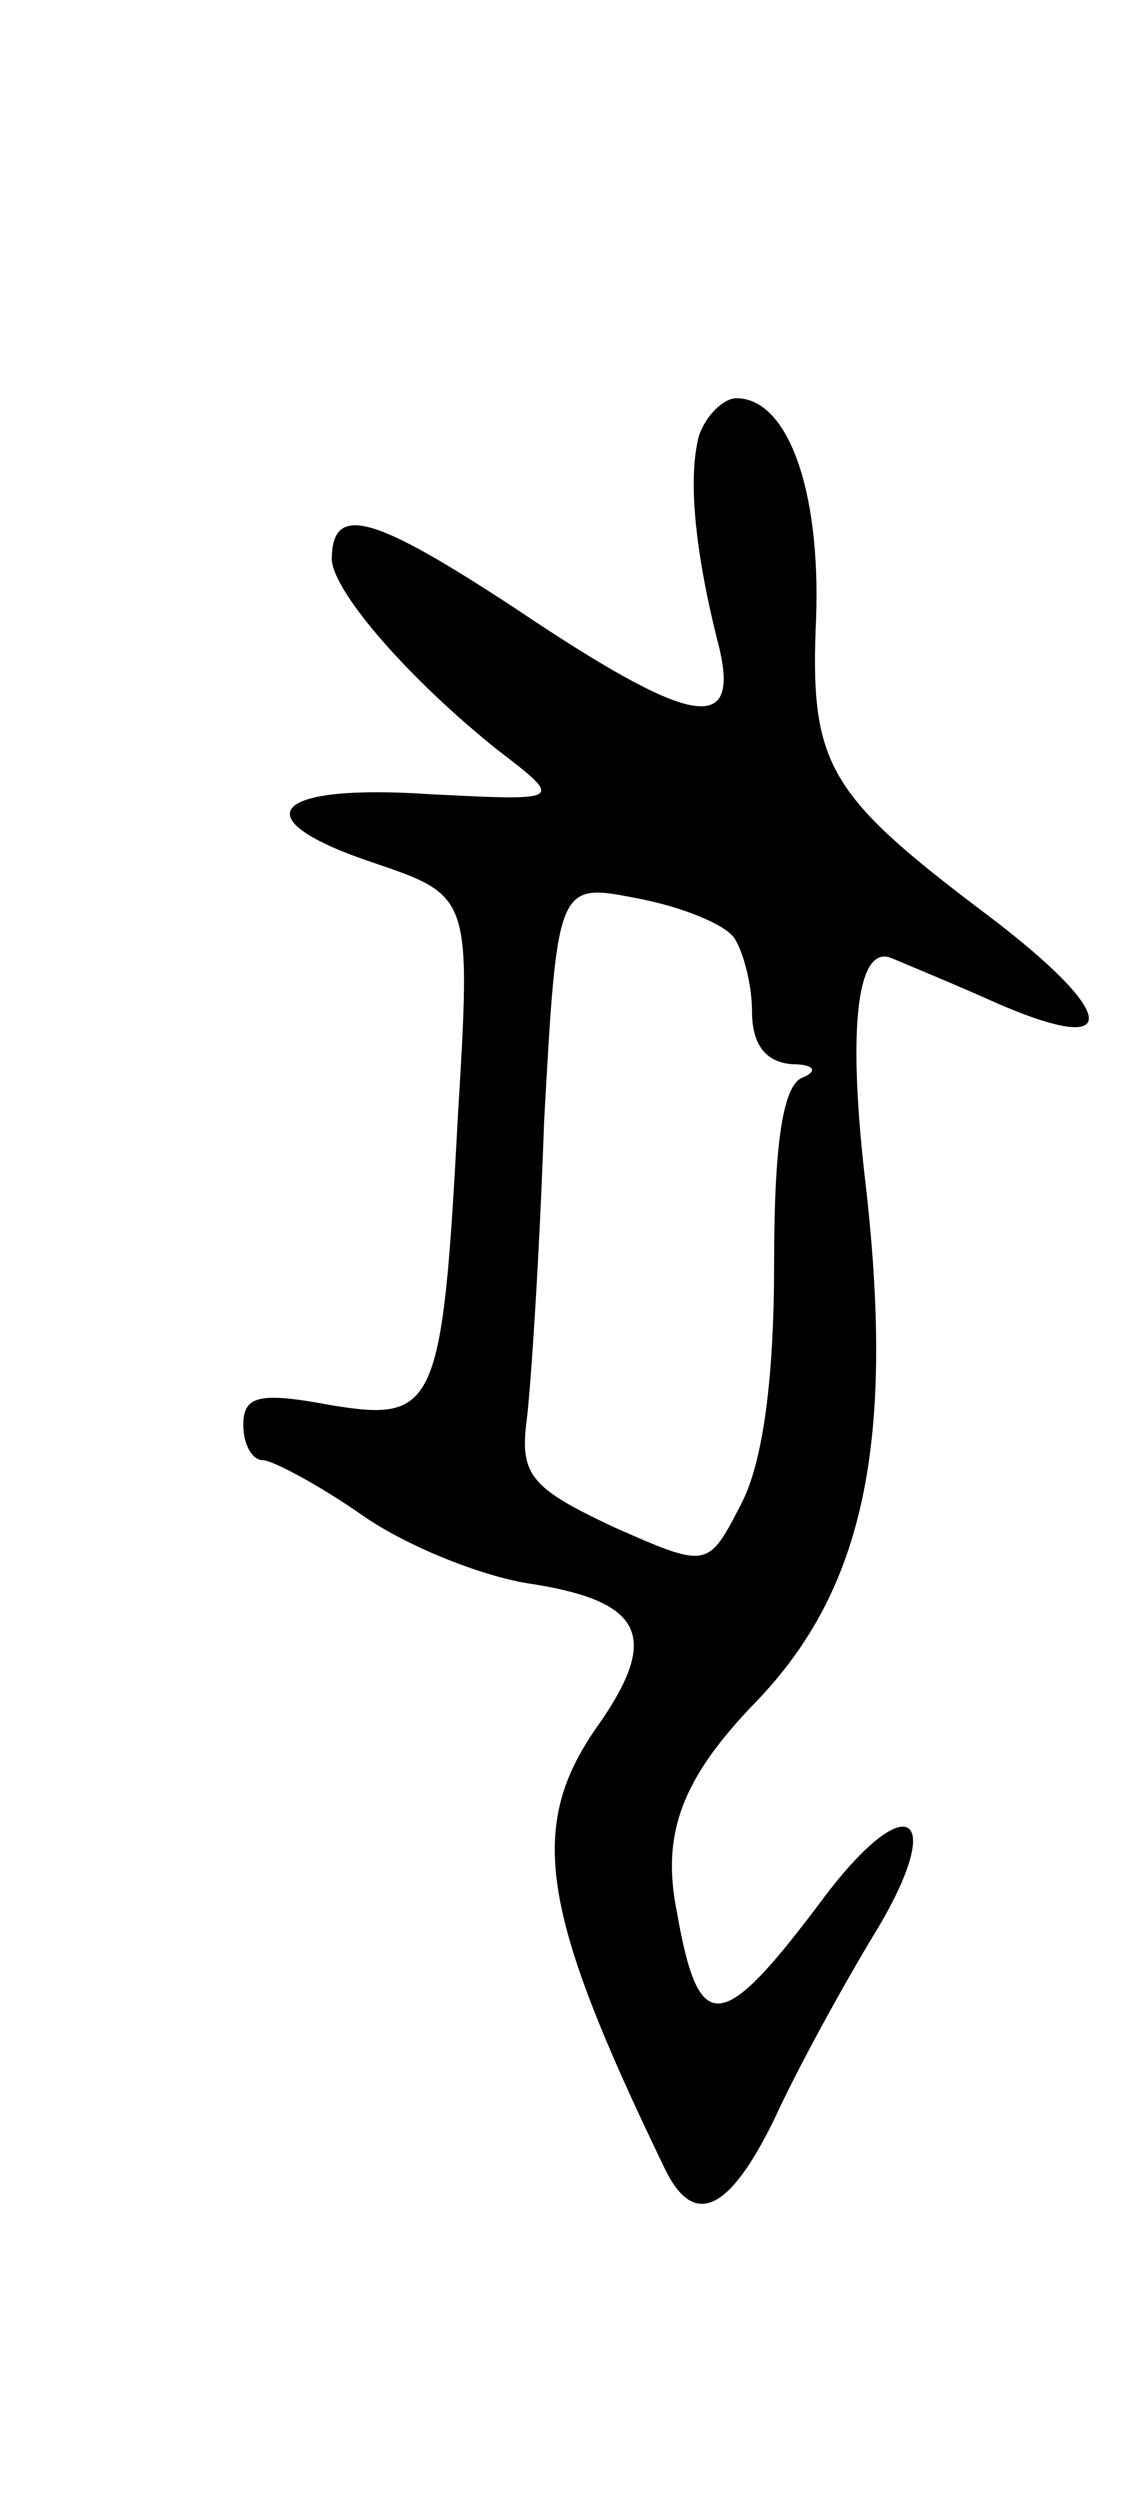<svg version="1.0" xmlns="http://www.w3.org/2000/svg"
 width="51pt" height="113pt" viewBox="0 0 51 113"
 preserveAspectRatio="xMidYMid meet">
<g transform="translate(0,113) scale(0.1,-0.1)"
fill="#000000" stroke="none">
<path d="M316 933 c-5 -19 -2 -52 9 -95 10 -41 -13 -36 -92 17 -64 42 -83 48
-83 22 1 -15 35 -54 75 -86 30 -23 30 -23 -30 -20 -73 5 -86 -11 -26 -31 44
-15 44 -15 38 -115 -7 -132 -10 -138 -58 -130 -32 6 -39 4 -39 -9 0 -9 4 -16
9 -16 4 0 25 -11 45 -25 20 -14 55 -28 77 -31 50 -8 57 -24 30 -63 -33 -46
-27 -84 29 -200 13 -28 29 -22 50 21 11 24 32 62 46 85 32 53 15 66 -23 16
-47 -63 -57 -64 -67 -7 -7 35 2 60 36 95 49 51 63 118 49 237 -8 70 -3 105 12
99 7 -3 29 -12 49 -21 56 -24 53 -4 -5 40 -73 55 -81 68 -78 135 2 58 -13 99
-36 99 -6 0 -14 -8 -17 -17z m16 -227 c4 -6 8 -21 8 -33 0 -15 6 -23 18 -24
10 0 12 -3 5 -6 -9 -3 -13 -30 -13 -84 0 -52 -5 -90 -15 -109 -15 -29 -15 -29
-58 -10 -36 17 -42 23 -39 47 2 15 6 77 8 136 6 108 6 108 42 101 21 -4 40
-12 44 -18z"/>
</g>
</svg>
